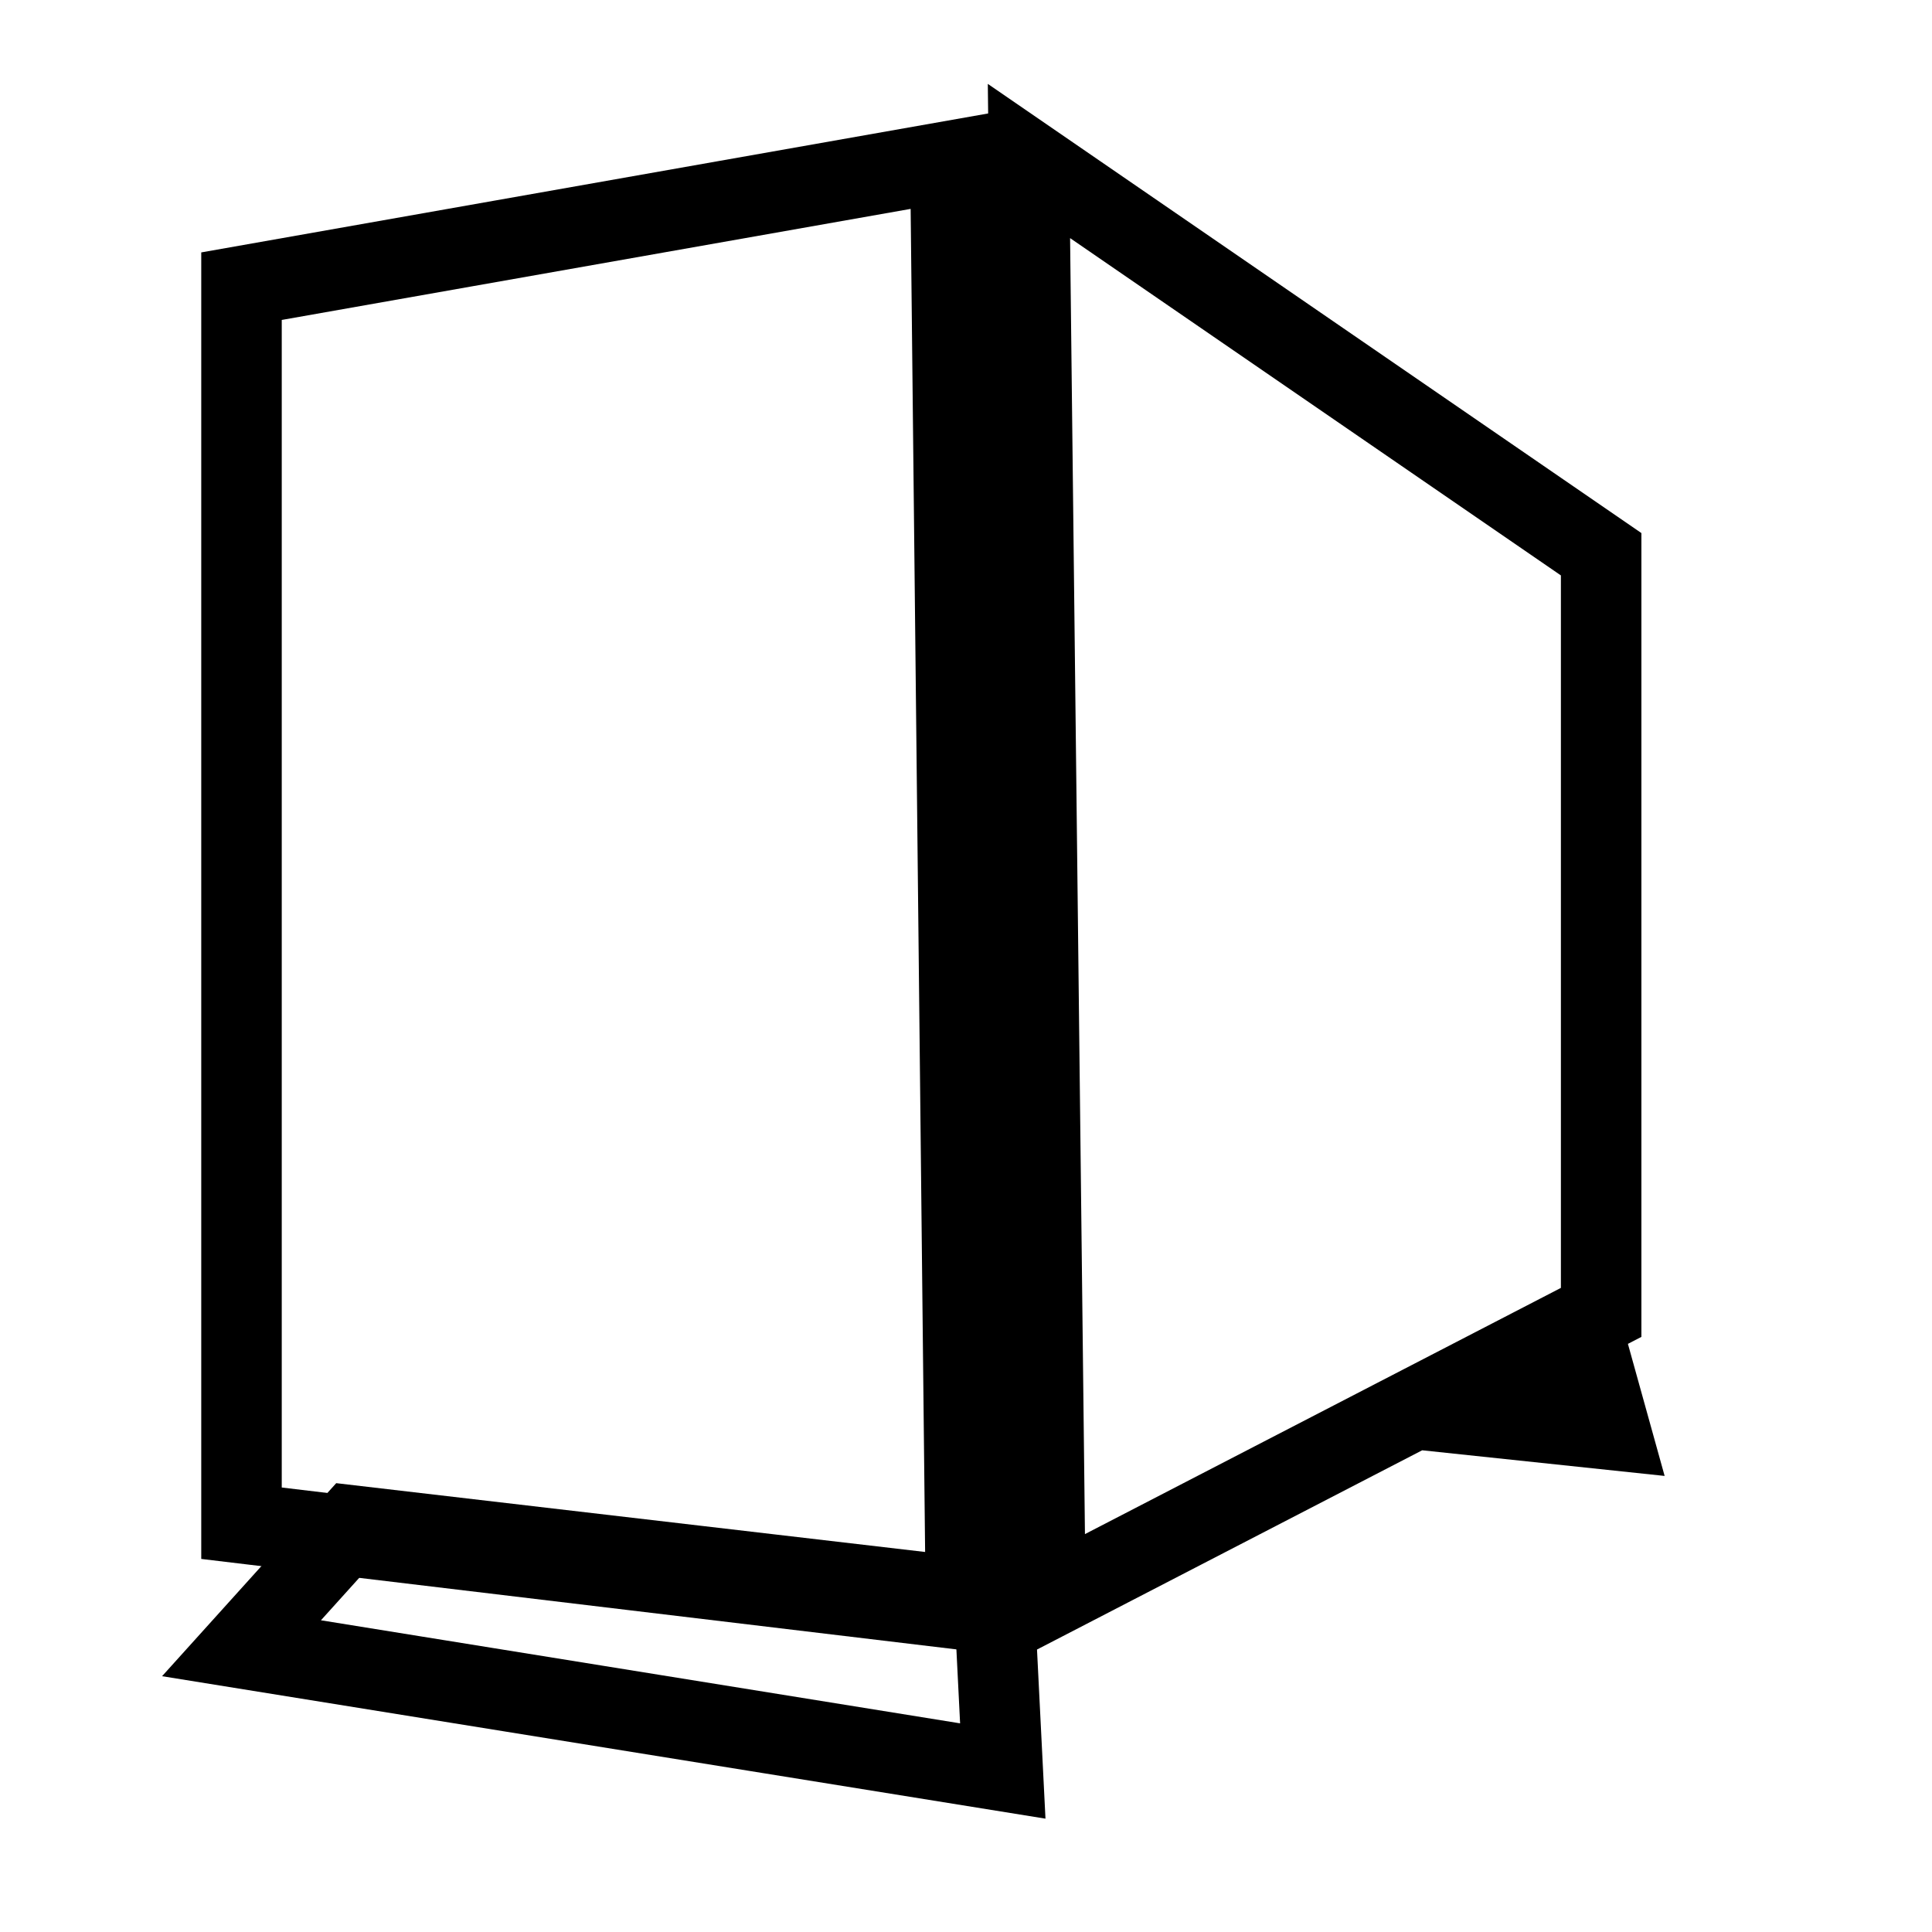 <svg width="24" height="24" viewBox="0 0 24 24" fill="none" xmlns="http://www.w3.org/2000/svg">
<path d="M12 20L3 18.922V3.555L11.806 2L12 20Z" stroke="black" stroke-linecap="round"/>
<path d="M12.987 19.874L19.89 16.303V6.885L12.782 2L12.987 19.874ZM4.375 18.951L3 20.475L12.457 22L12.351 19.883L4.375 18.951ZM19.665 16.555L20 17.76L17.674 17.514L19.665 16.555Z" stroke="black" stroke-linecap="round"/>
</svg>
